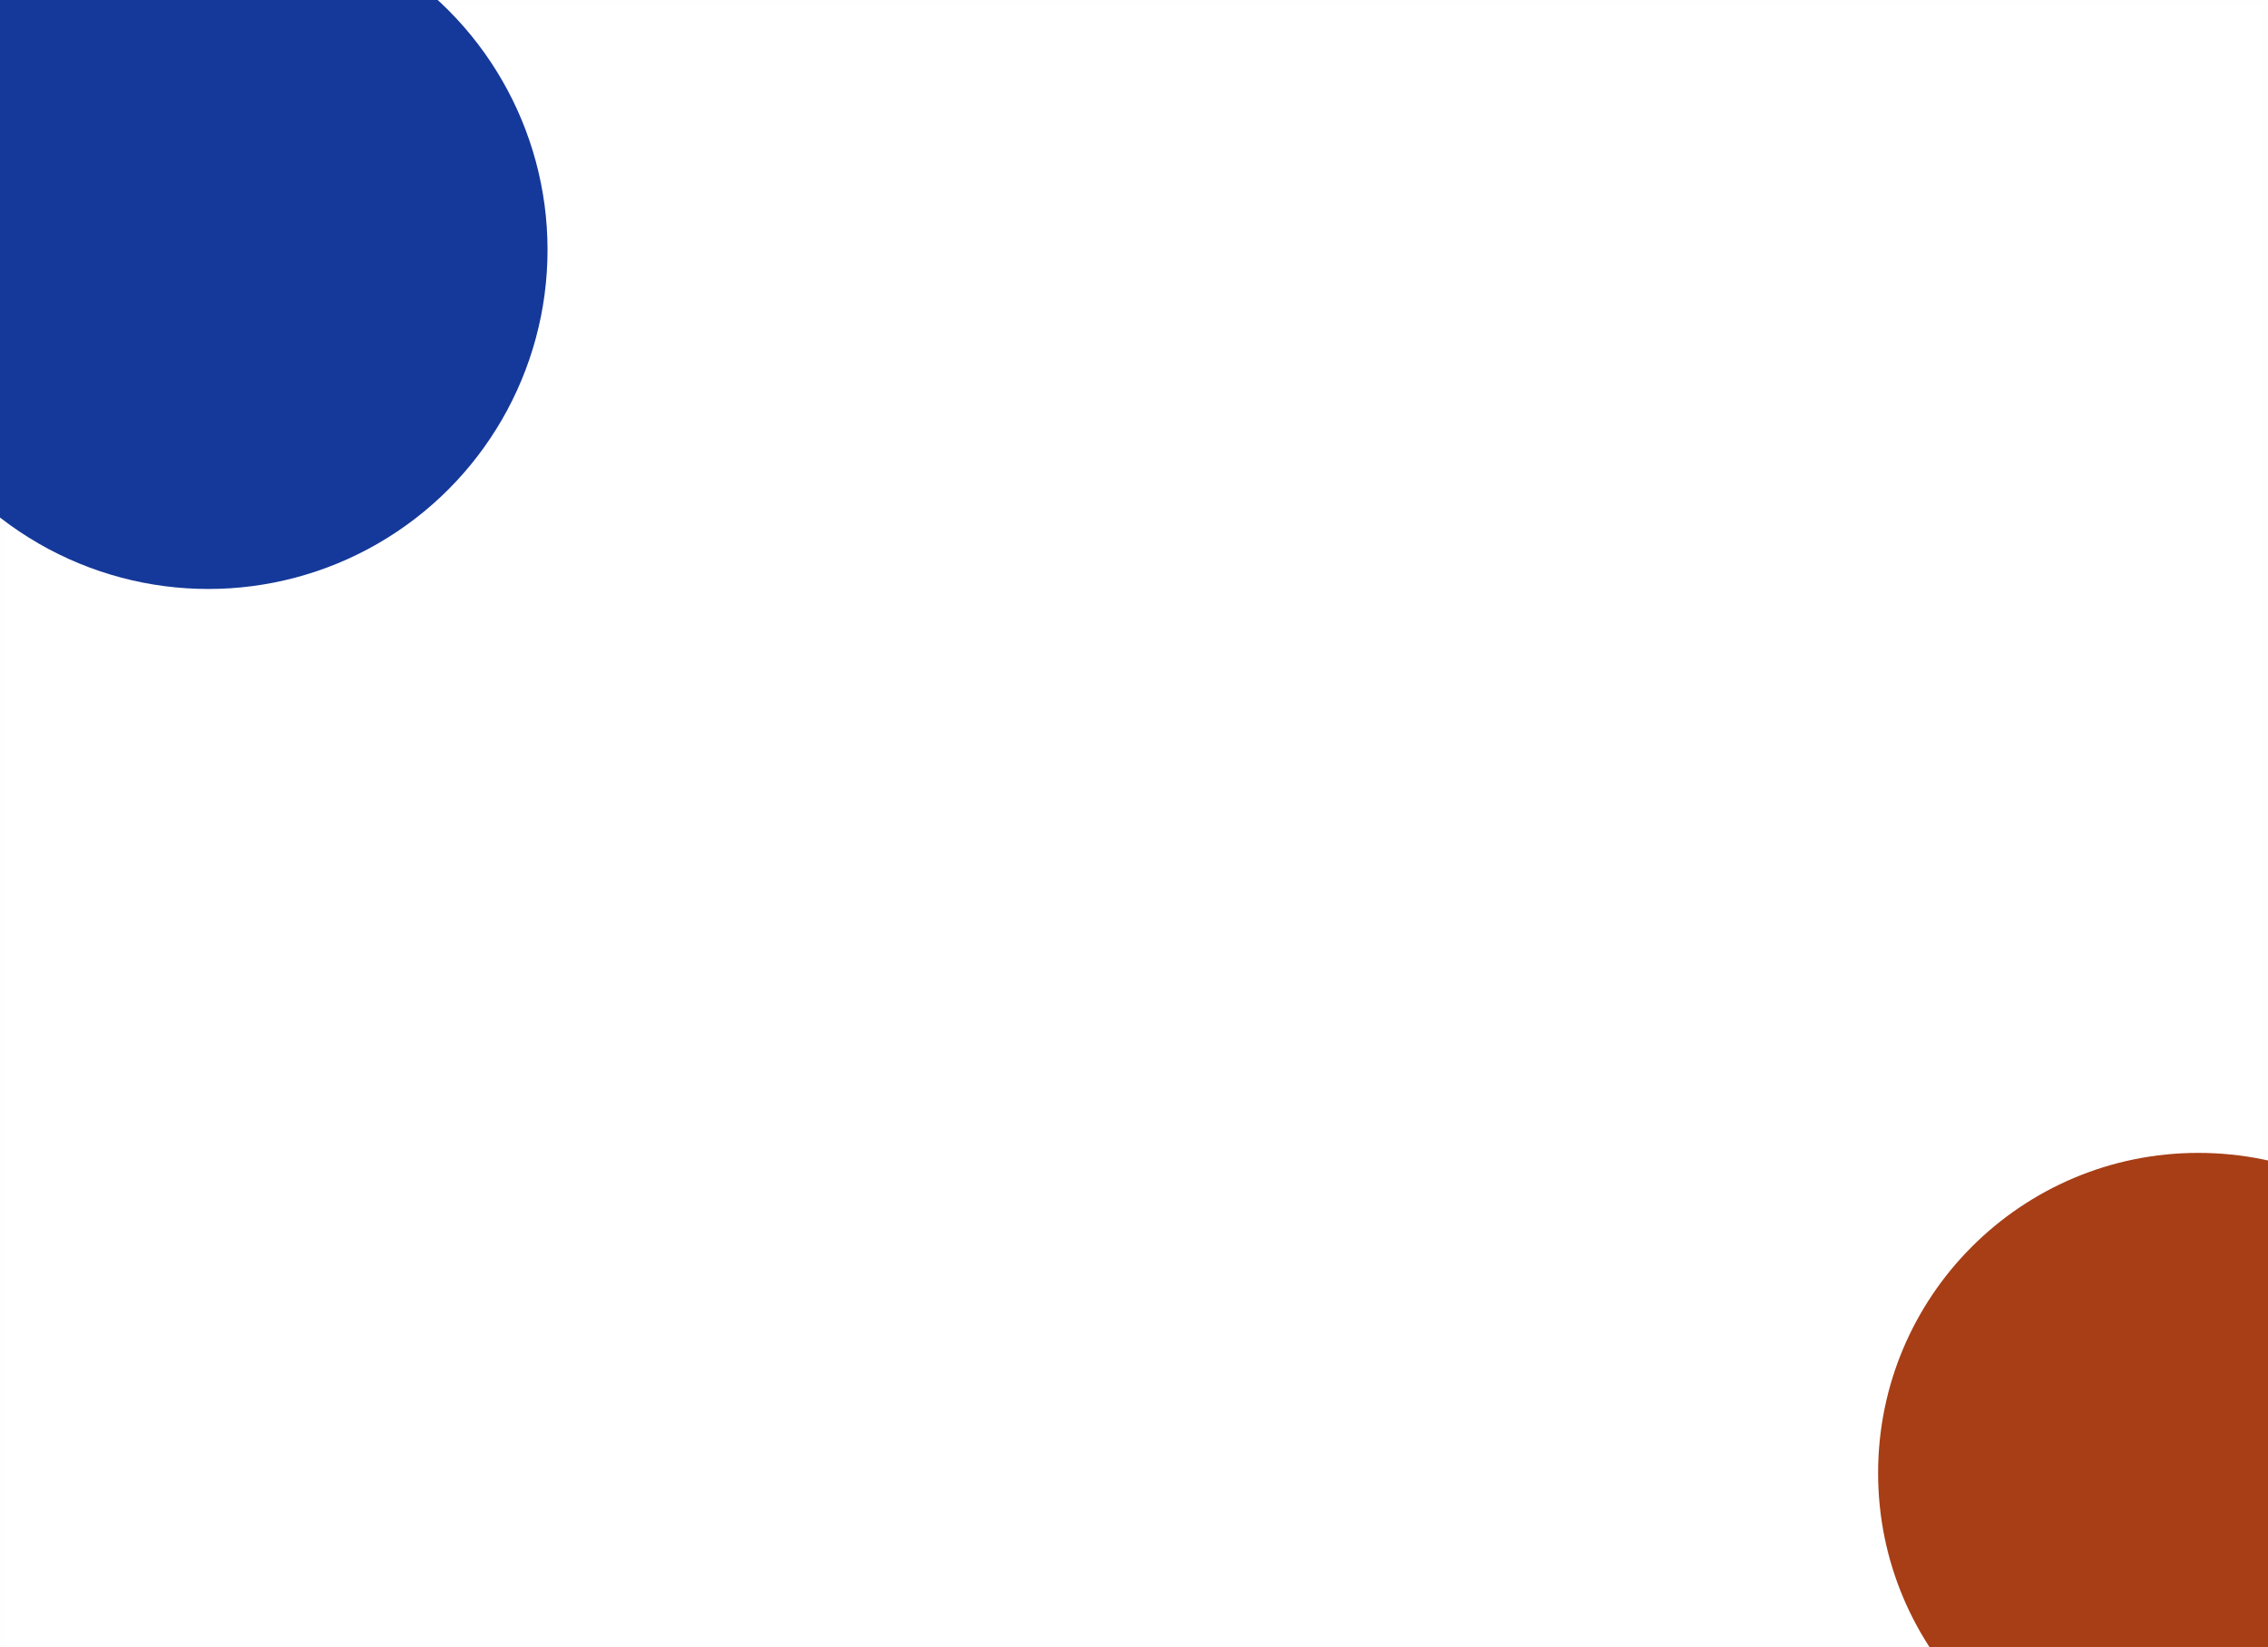 <svg width="413" height="300" viewBox="0 0 413 300" fill="none" xmlns="http://www.w3.org/2000/svg">
<g clip-path="url(#clip0_349_67)">
<rect x="0.5" y="0.5" width="412" height="446" stroke="#EEF1F6" stroke-opacity="0.06"/>
<g filter="url(#filter0_f_349_67)">
<circle cx="37.931" cy="45.508" r="61.775" fill="#15399A"/>
</g>
<line x1="299" y1="280.635" x2="482" y2="280.635" stroke="url(#paint0_linear_349_67)" stroke-opacity="0.07"/>
<line x1="299" y1="248.991" x2="482" y2="248.991" stroke="url(#paint1_linear_349_67)" stroke-opacity="0.07"/>
<line x1="299" y1="217.348" x2="482" y2="217.348" stroke="url(#paint2_linear_349_67)" stroke-opacity="0.07"/>
<line x1="299" y1="296.457" x2="482" y2="296.457" stroke="url(#paint3_linear_349_67)" stroke-opacity="0.07"/>
<line x1="299" y1="264.813" x2="482" y2="264.813" stroke="url(#paint4_linear_349_67)" stroke-opacity="0.07"/>
<line x1="299" y1="233.169" x2="482" y2="233.169" stroke="url(#paint5_linear_349_67)" stroke-opacity="0.07"/>
<line x1="299" y1="201.526" x2="482" y2="201.526" stroke="url(#paint6_linear_349_67)" stroke-opacity="0.07"/>
<line x1="390.438" y1="408" x2="390.438" y2="139" stroke="url(#paint7_linear_349_67)" stroke-opacity="0.07"/>
<line x1="360.242" y1="408" x2="360.242" y2="139" stroke="url(#paint8_linear_349_67)" stroke-opacity="0.07"/>
<line x1="330.047" y1="408" x2="330.047" y2="139" stroke="url(#paint9_linear_349_67)" stroke-opacity="0.07"/>
<line x1="405.531" y1="408" x2="405.531" y2="139" stroke="url(#paint10_linear_349_67)" stroke-opacity="0.07"/>
<line x1="375.336" y1="408" x2="375.336" y2="139" stroke="url(#paint11_linear_349_67)" stroke-opacity="0.07"/>
<line x1="345.148" y1="408" x2="345.148" y2="139" stroke="url(#paint12_linear_349_67)" stroke-opacity="0.07"/>
<line x1="314.953" y1="408" x2="314.953" y2="139" stroke="url(#paint13_linear_349_67)" stroke-opacity="0.07"/>
<g filter="url(#filter1_f_349_67)">
<circle cx="400.319" cy="268.319" r="58.319" fill="#A73E16"/>
</g>
</g>
<defs>
<filter id="filter0_f_349_67" x="-173.844" y="-166.268" width="423.547" height="423.55" filterUnits="userSpaceOnUse" color-interpolation-filters="sRGB">
<feFlood flood-opacity="0" result="BackgroundImageFix"/>
<feBlend mode="normal" in="SourceGraphic" in2="BackgroundImageFix" result="shape"/>
<feGaussianBlur stdDeviation="75" result="effect1_foregroundBlur_349_67"/>
</filter>
<filter id="filter1_f_349_67" x="162" y="30" width="476.641" height="476.638" filterUnits="userSpaceOnUse" color-interpolation-filters="sRGB">
<feFlood flood-opacity="0" result="BackgroundImageFix"/>
<feBlend mode="normal" in="SourceGraphic" in2="BackgroundImageFix" result="shape"/>
<feGaussianBlur stdDeviation="90" result="effect1_foregroundBlur_349_67"/>
</filter>
<linearGradient id="paint0_linear_349_67" x1="295.464" y1="281.19" x2="443.881" y2="281.241" gradientUnits="userSpaceOnUse">
<stop stop-color="white" stop-opacity="0"/>
<stop offset="0.404" stop-color="white"/>
<stop offset="0.99" stop-color="white" stop-opacity="0"/>
</linearGradient>
<linearGradient id="paint1_linear_349_67" x1="295.464" y1="249.546" x2="443.881" y2="249.597" gradientUnits="userSpaceOnUse">
<stop stop-color="white" stop-opacity="0"/>
<stop offset="0.404" stop-color="white"/>
<stop offset="0.99" stop-color="white" stop-opacity="0"/>
</linearGradient>
<linearGradient id="paint2_linear_349_67" x1="295.464" y1="217.902" x2="443.881" y2="217.954" gradientUnits="userSpaceOnUse">
<stop stop-color="white" stop-opacity="0"/>
<stop offset="0.404" stop-color="white"/>
<stop offset="0.99" stop-color="white" stop-opacity="0"/>
</linearGradient>
<linearGradient id="paint3_linear_349_67" x1="295.464" y1="297.012" x2="443.881" y2="297.063" gradientUnits="userSpaceOnUse">
<stop stop-color="white" stop-opacity="0"/>
<stop offset="0.404" stop-color="white"/>
<stop offset="0.99" stop-color="white" stop-opacity="0"/>
</linearGradient>
<linearGradient id="paint4_linear_349_67" x1="295.464" y1="265.368" x2="443.881" y2="265.419" gradientUnits="userSpaceOnUse">
<stop stop-color="white" stop-opacity="0"/>
<stop offset="0.404" stop-color="white"/>
<stop offset="0.99" stop-color="white" stop-opacity="0"/>
</linearGradient>
<linearGradient id="paint5_linear_349_67" x1="295.464" y1="233.724" x2="443.881" y2="233.775" gradientUnits="userSpaceOnUse">
<stop stop-color="white" stop-opacity="0"/>
<stop offset="0.404" stop-color="white"/>
<stop offset="0.99" stop-color="white" stop-opacity="0"/>
</linearGradient>
<linearGradient id="paint6_linear_349_67" x1="295.464" y1="202.08" x2="443.881" y2="202.132" gradientUnits="userSpaceOnUse">
<stop stop-color="white" stop-opacity="0"/>
<stop offset="0.404" stop-color="white"/>
<stop offset="0.99" stop-color="white" stop-opacity="0"/>
</linearGradient>
<linearGradient id="paint7_linear_349_67" x1="391.437" y1="316.489" x2="391.437" y2="195.033" gradientUnits="userSpaceOnUse">
<stop stop-color="white" stop-opacity="0"/>
<stop offset="0.404" stop-color="white"/>
<stop offset="0.99" stop-color="white" stop-opacity="0"/>
</linearGradient>
<linearGradient id="paint8_linear_349_67" x1="361.242" y1="316.489" x2="361.242" y2="195.033" gradientUnits="userSpaceOnUse">
<stop stop-color="white" stop-opacity="0"/>
<stop offset="0.404" stop-color="white"/>
<stop offset="0.99" stop-color="white" stop-opacity="0"/>
</linearGradient>
<linearGradient id="paint9_linear_349_67" x1="331.047" y1="316.489" x2="331.047" y2="195.033" gradientUnits="userSpaceOnUse">
<stop stop-color="white" stop-opacity="0"/>
<stop offset="0.404" stop-color="white"/>
<stop offset="0.99" stop-color="white" stop-opacity="0"/>
</linearGradient>
<linearGradient id="paint10_linear_349_67" x1="406.531" y1="316.489" x2="406.531" y2="195.033" gradientUnits="userSpaceOnUse">
<stop stop-color="white" stop-opacity="0"/>
<stop offset="0.404" stop-color="white"/>
<stop offset="0.99" stop-color="white" stop-opacity="0"/>
</linearGradient>
<linearGradient id="paint11_linear_349_67" x1="376.336" y1="316.489" x2="376.336" y2="195.033" gradientUnits="userSpaceOnUse">
<stop stop-color="white" stop-opacity="0"/>
<stop offset="0.404" stop-color="white"/>
<stop offset="0.99" stop-color="white" stop-opacity="0"/>
</linearGradient>
<linearGradient id="paint12_linear_349_67" x1="346.148" y1="316.489" x2="346.148" y2="195.033" gradientUnits="userSpaceOnUse">
<stop stop-color="white" stop-opacity="0"/>
<stop offset="0.404" stop-color="white"/>
<stop offset="0.99" stop-color="white" stop-opacity="0"/>
</linearGradient>
<linearGradient id="paint13_linear_349_67" x1="315.953" y1="316.489" x2="315.953" y2="195.033" gradientUnits="userSpaceOnUse">
<stop stop-color="white" stop-opacity="0"/>
<stop offset="0.404" stop-color="white"/>
<stop offset="0.99" stop-color="white" stop-opacity="0"/>
</linearGradient>
<clipPath id="clip0_349_67">
<rect width="413" height="300" fill="white"/>
</clipPath>
</defs>
</svg>
